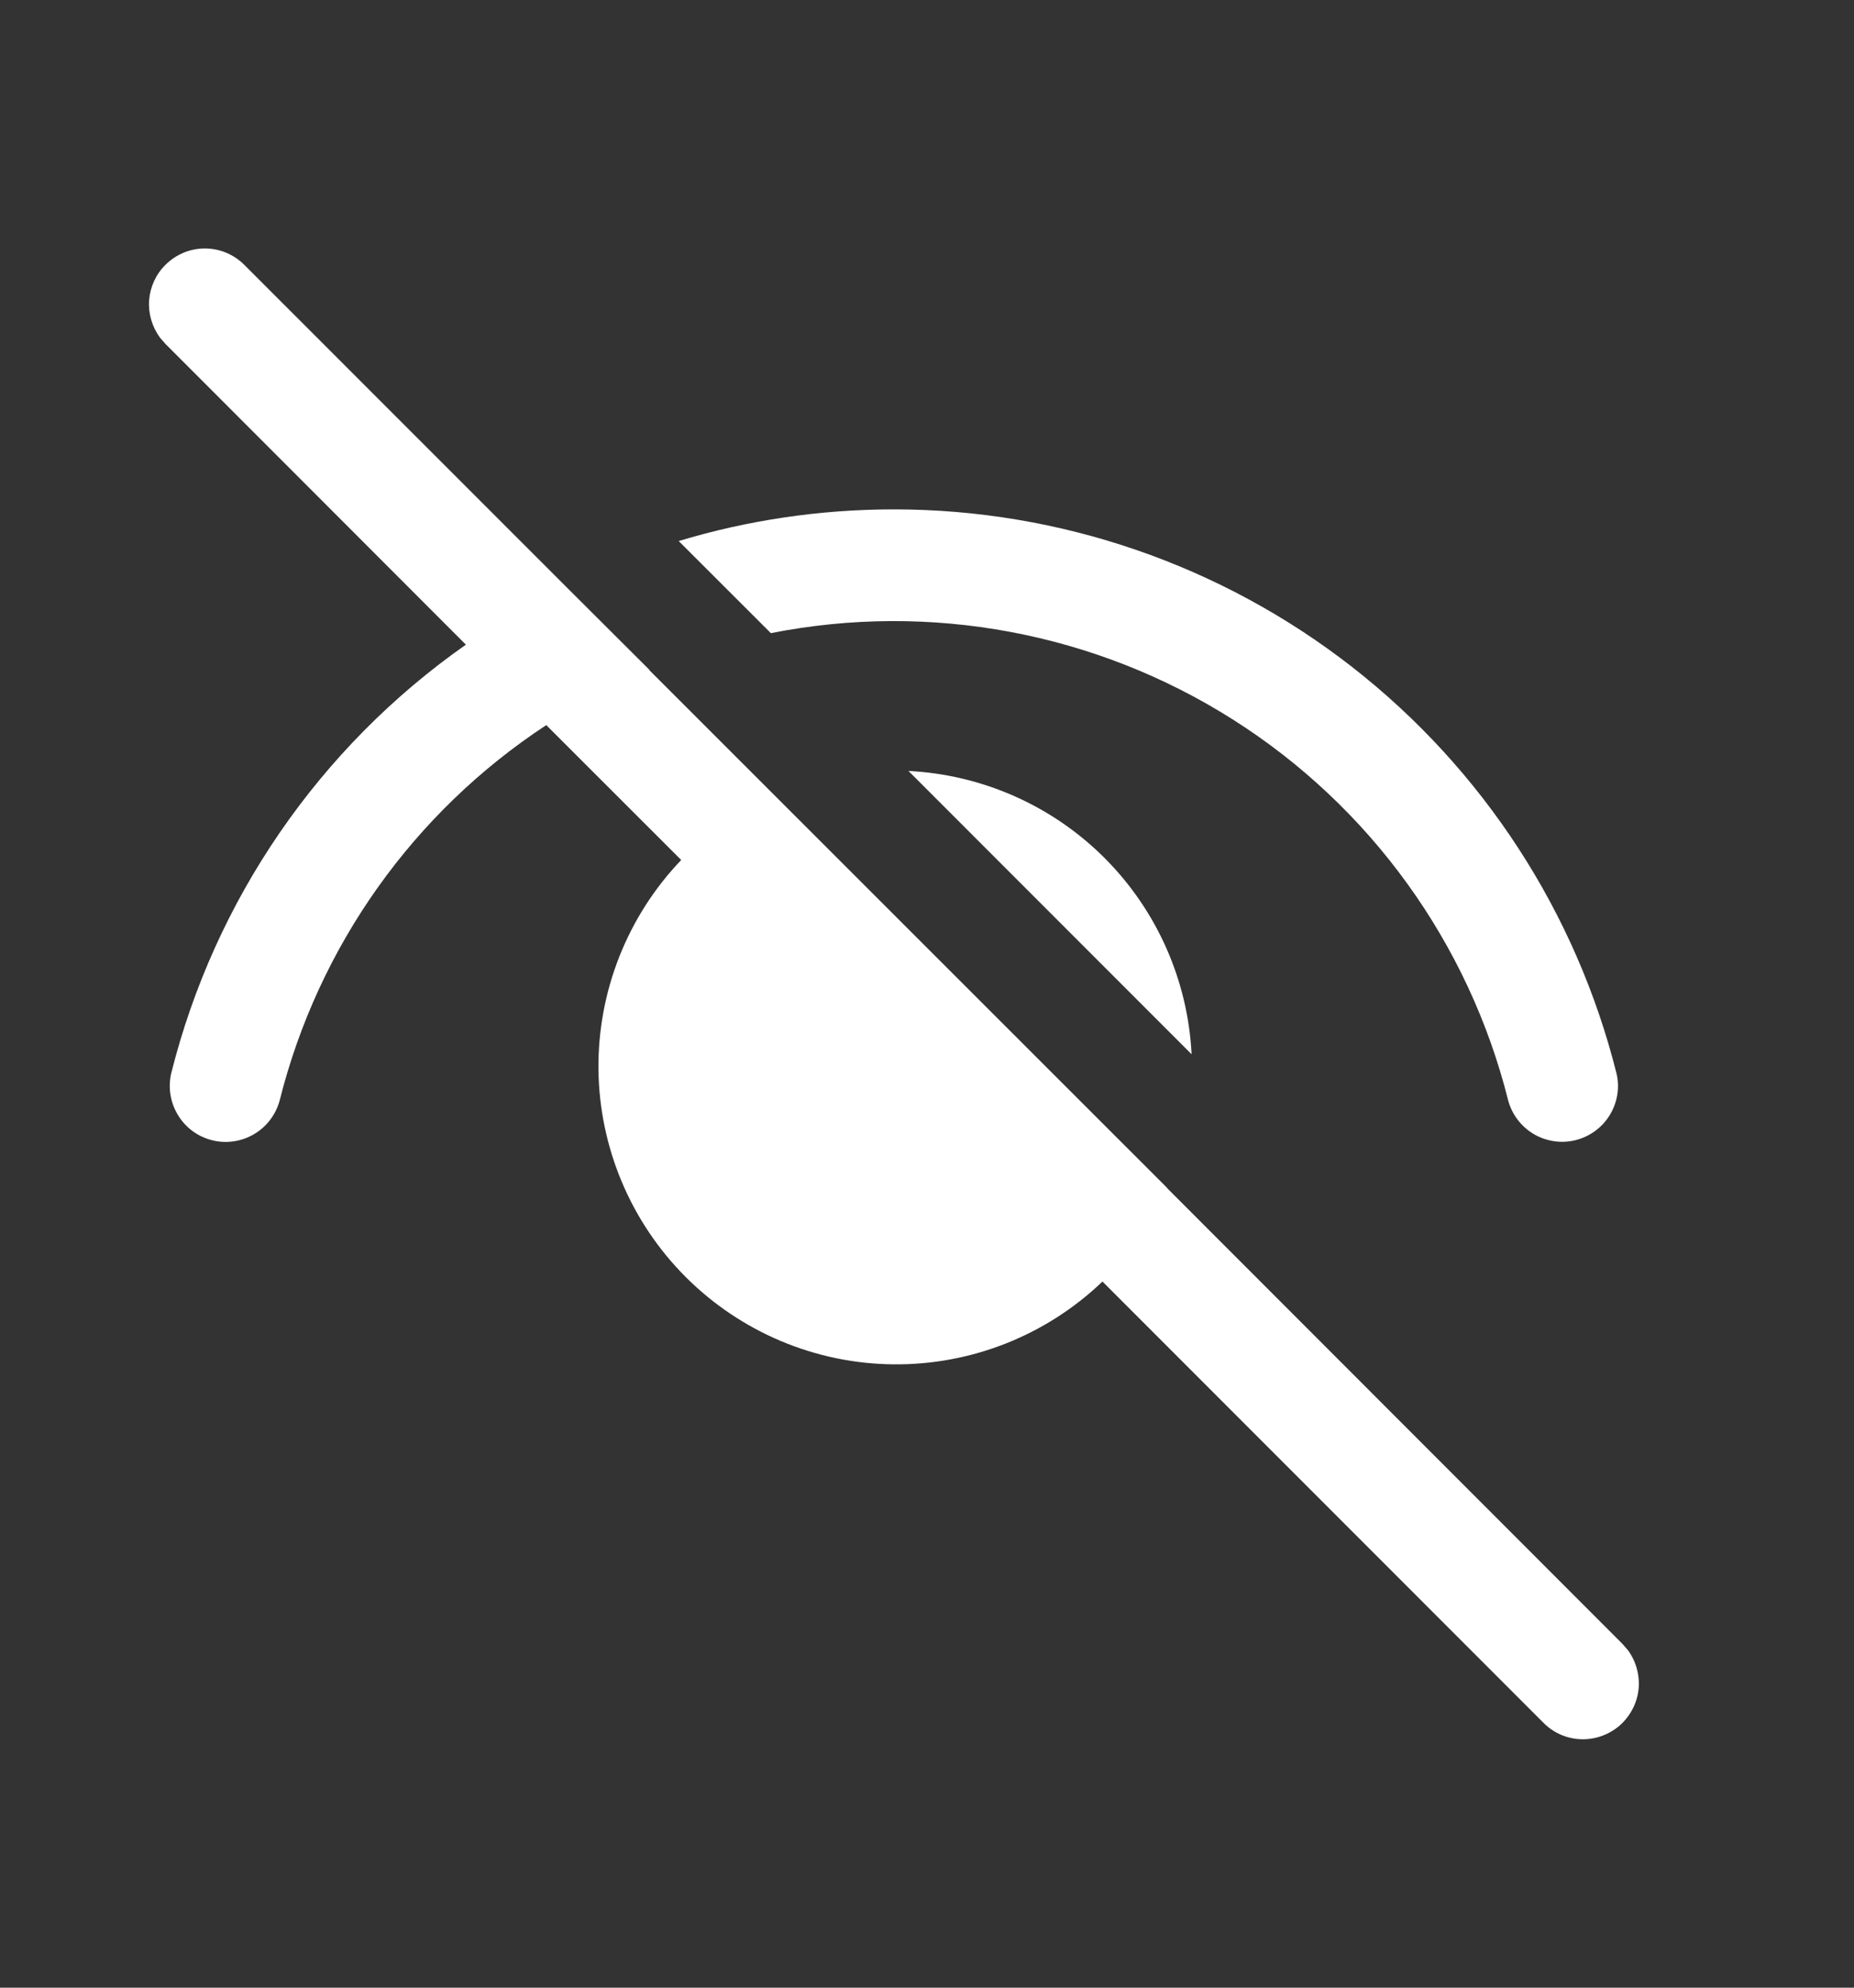 <svg width="14" height="15" viewBox="0 0 14 15" fill="none" xmlns="http://www.w3.org/2000/svg">
<rect x="0" y="0" width="14" height="15" fill="#333333" stroke="none"/>
<path d="M1.249 1.999C1.177 2.07 1.134 2.165 1.126 2.266C1.119 2.366 1.148 2.466 1.208 2.548L1.249 2.595L3.518 4.865C2.412 5.64 1.622 6.788 1.293 8.099C1.268 8.207 1.286 8.32 1.344 8.415C1.401 8.51 1.494 8.578 1.602 8.605C1.709 8.632 1.823 8.615 1.918 8.559C2.014 8.503 2.083 8.411 2.112 8.304C2.404 7.141 3.122 6.13 4.125 5.472L5.144 6.49C4.737 6.915 4.513 7.483 4.519 8.071C4.526 8.659 4.762 9.221 5.178 9.637C5.594 10.053 6.157 10.29 6.745 10.296C7.333 10.302 7.9 10.078 8.325 9.671L11.655 13.001C11.73 13.077 11.831 13.121 11.937 13.125C12.044 13.129 12.148 13.092 12.229 13.023C12.309 12.953 12.361 12.856 12.373 12.75C12.384 12.644 12.355 12.537 12.292 12.452L12.251 12.405L8.812 8.965L8.813 8.964L4.903 5.057L4.905 5.056L4.267 4.42L1.845 1.999C1.766 1.92 1.659 1.875 1.547 1.875C1.435 1.875 1.328 1.92 1.249 1.999ZM6.75 3.844C6.188 3.844 5.642 3.927 5.125 4.083L5.821 4.778C7.024 4.54 8.273 4.773 9.31 5.43C10.346 6.086 11.091 7.116 11.389 8.306C11.418 8.412 11.488 8.503 11.583 8.559C11.678 8.614 11.791 8.631 11.898 8.604C12.005 8.577 12.097 8.51 12.155 8.416C12.213 8.322 12.232 8.209 12.207 8.102C11.902 6.885 11.2 5.806 10.211 5.034C9.222 4.263 8.004 3.844 6.75 3.844ZM6.86 5.818L8.998 7.956C8.97 7.398 8.736 6.87 8.341 6.475C7.946 6.08 7.418 5.846 6.86 5.818Z" fill="white"/>
</svg>

